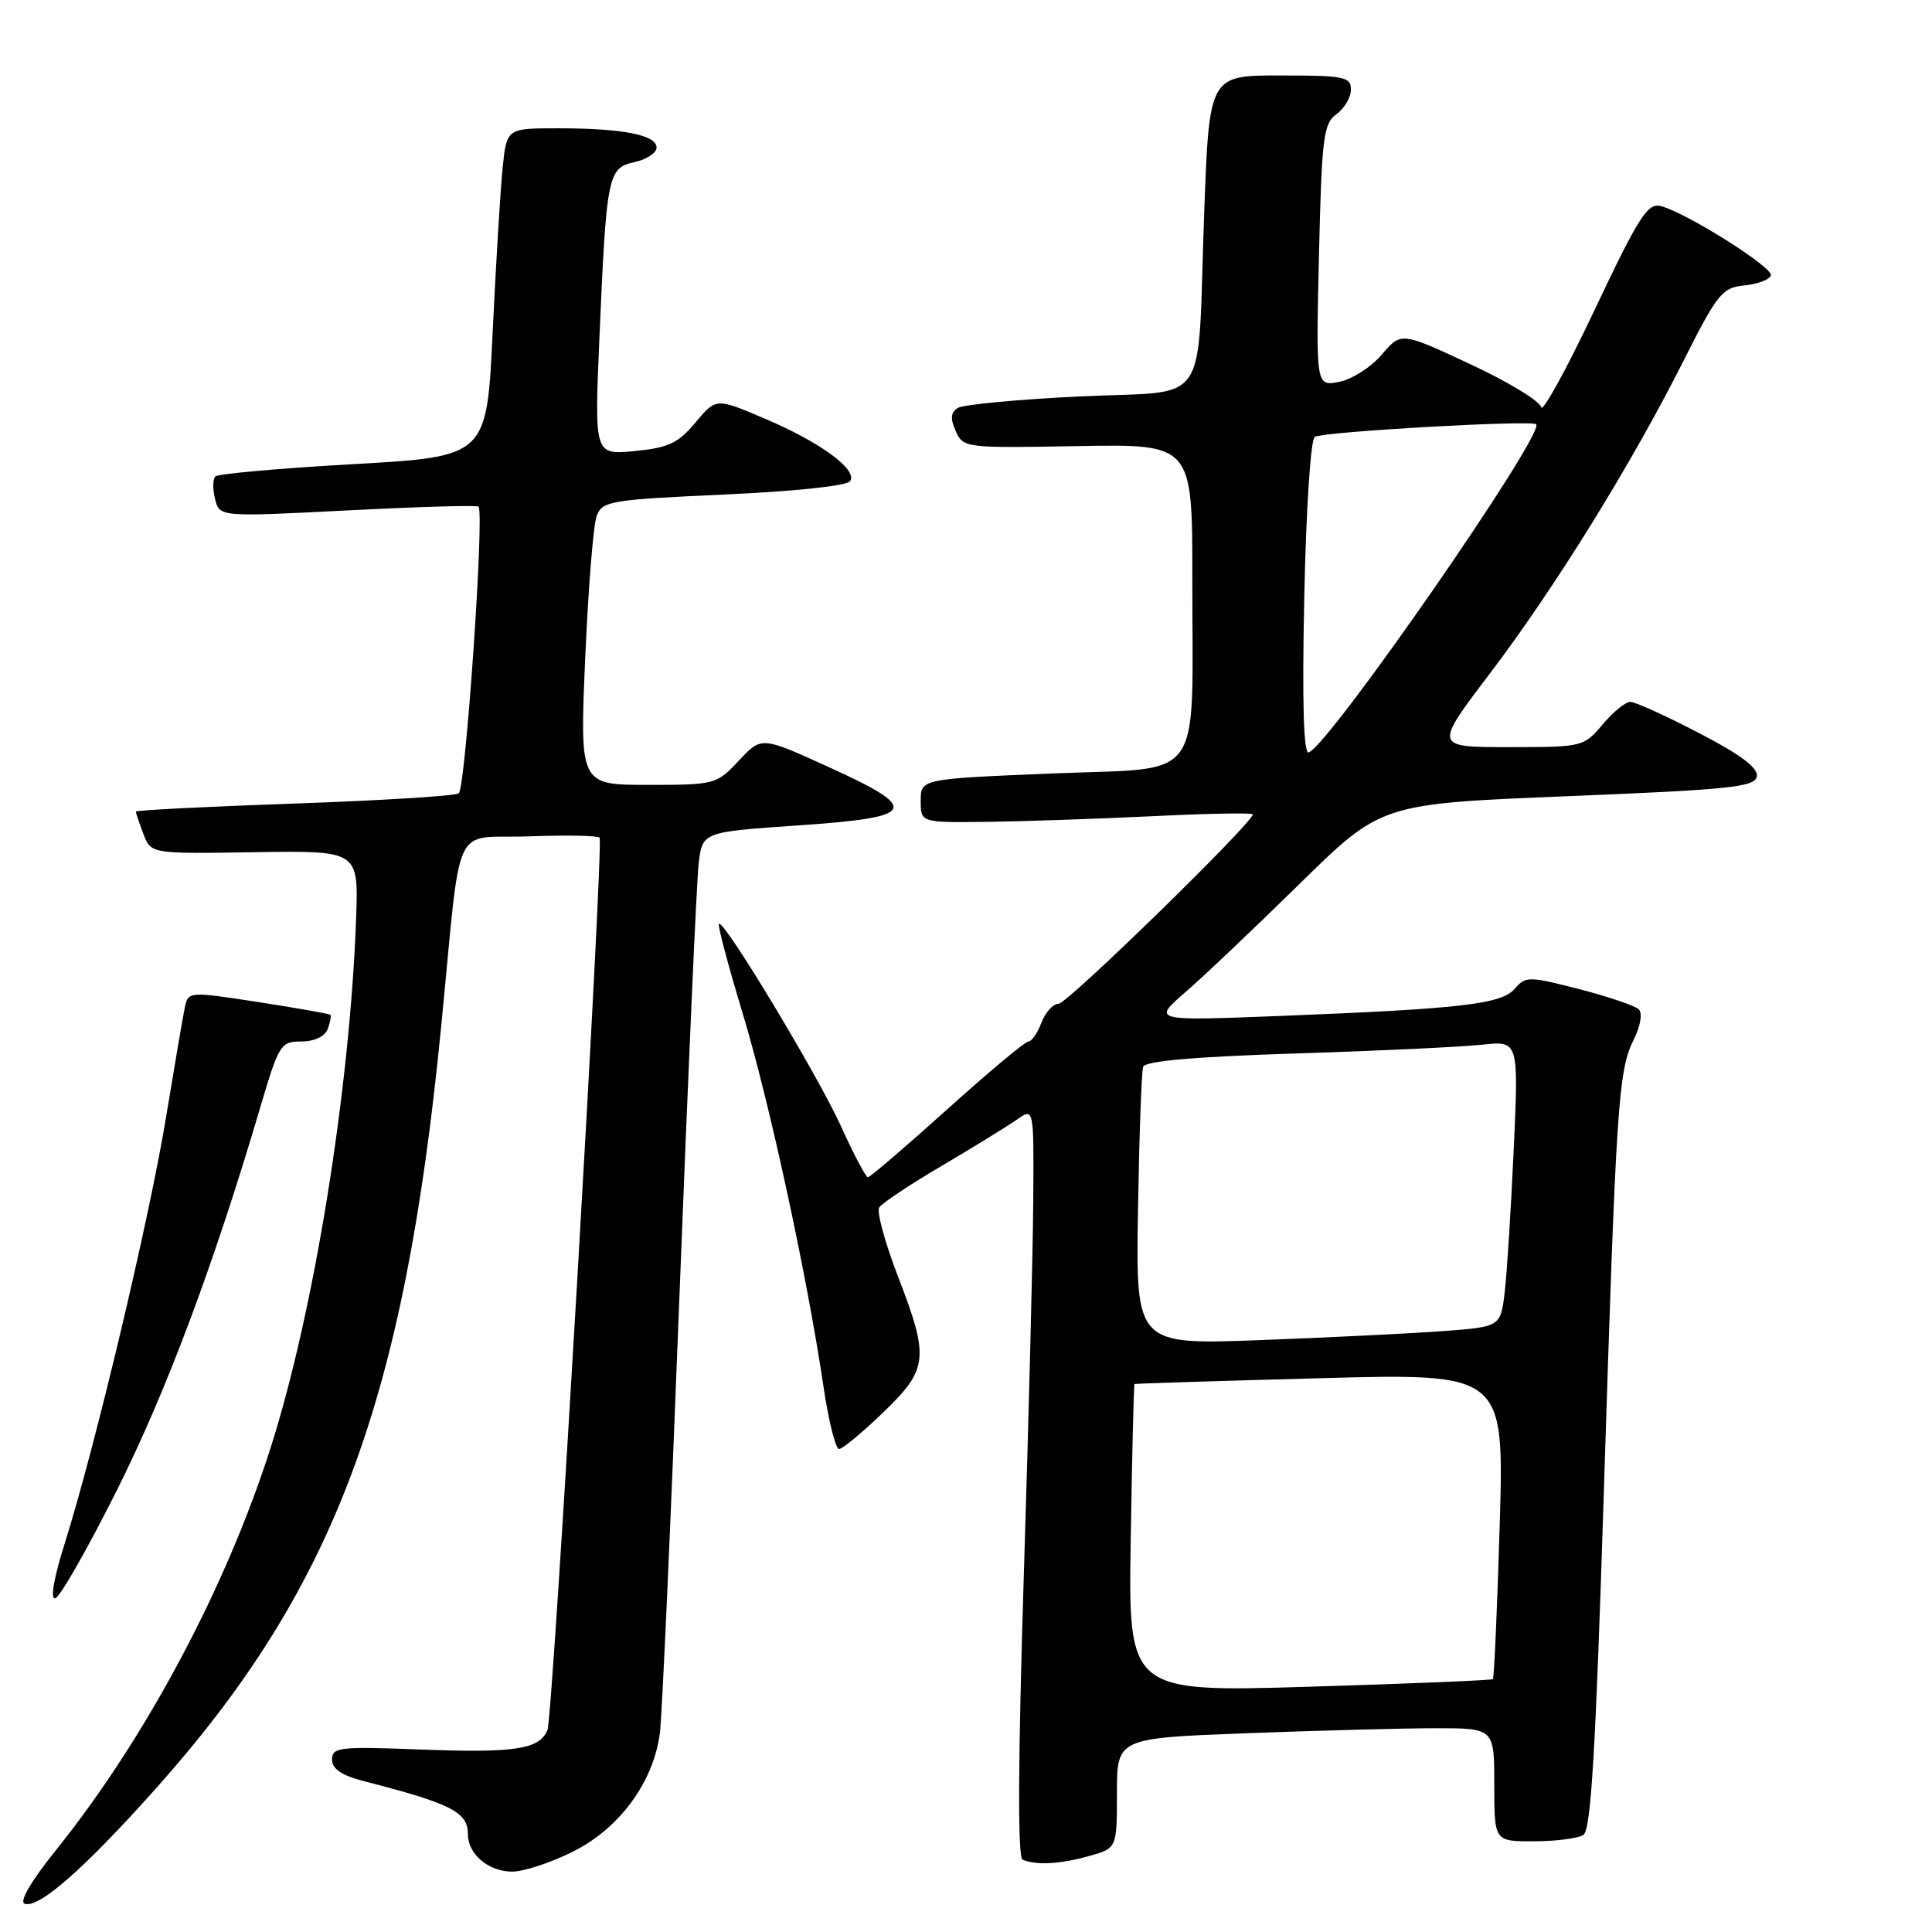 <?xml version="1.0" encoding="UTF-8" standalone="no"?>
<!DOCTYPE svg PUBLIC "-//W3C//DTD SVG 1.1//EN" "http://www.w3.org/Graphics/SVG/1.1/DTD/svg11.dtd" >
<svg xmlns="http://www.w3.org/2000/svg" xmlns:xlink="http://www.w3.org/1999/xlink" version="1.1" viewBox="0 0 256 256">
 <g >
 <path fill="currentColor"
d=" M 20.59 237.06 C 44.34 210.46 53.58 185.80 58.46 136.00 C 61.22 107.91 59.69 111.19 70.15 110.82 C 75.13 110.64 79.31 110.72 79.45 111.00 C 80.00 112.09 73.26 227.62 72.54 229.26 C 71.43 231.82 68.23 232.30 55.44 231.81 C 44.98 231.41 44.00 231.52 44.00 233.15 C 44.00 234.40 45.26 235.25 48.25 236.02 C 59.83 239.00 62.00 240.11 62.00 243.05 C 62.00 245.69 64.74 248.00 67.88 248.00 C 69.38 248.00 73.00 246.81 75.92 245.35 C 82.10 242.27 86.61 236.11 87.44 229.62 C 87.73 227.35 88.89 201.43 90.02 172.00 C 91.16 142.57 92.31 116.64 92.58 114.37 C 93.09 110.24 93.09 110.24 105.79 109.37 C 121.59 108.29 122.12 107.23 109.70 101.59 C 100.89 97.58 100.89 97.58 97.90 100.79 C 94.95 103.94 94.74 104.00 85.86 104.00 C 76.82 104.00 76.82 104.00 77.54 87.25 C 77.94 78.04 78.62 69.55 79.06 68.38 C 79.80 66.39 80.80 66.22 95.93 65.53 C 105.46 65.10 112.27 64.37 112.66 63.74 C 113.62 62.19 108.65 58.57 101.27 55.44 C 94.88 52.72 94.88 52.72 92.15 55.99 C 89.86 58.73 88.58 59.33 84.09 59.77 C 78.76 60.28 78.76 60.28 79.42 44.89 C 80.36 23.13 80.53 22.26 84.08 21.48 C 85.68 21.13 87.00 20.26 87.00 19.55 C 87.00 17.88 82.50 17.00 73.95 17.00 C 67.14 17.00 67.14 17.00 66.60 22.25 C 66.31 25.14 65.71 34.92 65.28 44.00 C 64.50 60.50 64.50 60.50 46.83 61.50 C 37.11 62.05 28.88 62.78 28.53 63.13 C 28.19 63.48 28.17 64.83 28.50 66.13 C 29.09 68.50 29.09 68.50 46.09 67.63 C 55.44 67.15 63.23 66.92 63.41 67.13 C 64.20 68.04 61.68 104.57 60.78 105.13 C 60.23 105.47 50.38 106.08 38.89 106.48 C 27.40 106.88 18.00 107.36 18.00 107.54 C 18.00 107.72 18.45 109.05 19.00 110.50 C 20.00 113.14 20.00 113.14 33.75 112.92 C 47.50 112.71 47.50 112.71 47.19 121.60 C 46.38 144.27 41.65 173.63 35.88 191.77 C 29.98 210.32 19.27 230.41 7.40 245.17 C 4.09 249.29 2.51 252.01 3.27 252.26 C 5.15 252.90 11.17 247.61 20.59 237.06 Z  M 144.25 245.95 C 148.00 244.91 148.00 244.91 148.00 237.61 C 148.00 230.31 148.00 230.31 165.25 229.66 C 174.74 229.30 185.99 229.00 190.25 229.00 C 198.00 229.00 198.00 229.00 198.00 236.50 C 198.00 244.00 198.00 244.00 203.25 243.98 C 206.14 243.98 209.09 243.60 209.80 243.14 C 210.81 242.51 211.43 232.11 212.51 197.91 C 214.15 146.05 214.43 141.85 216.49 137.73 C 217.38 135.94 217.66 134.26 217.15 133.75 C 216.67 133.27 213.11 132.06 209.25 131.06 C 202.57 129.35 202.15 129.34 200.73 131.00 C 198.97 133.06 193.70 133.67 169.59 134.62 C 152.68 135.28 152.68 135.28 157.09 131.45 C 159.52 129.35 166.34 122.87 172.26 117.06 C 183.02 106.50 183.02 106.50 207.75 105.50 C 229.21 104.63 232.52 104.29 232.79 102.89 C 233.00 101.76 230.71 100.03 225.14 97.14 C 220.77 94.86 216.67 93.00 216.03 93.00 C 215.39 93.00 213.73 94.35 212.35 96.00 C 209.85 98.96 209.70 99.00 199.92 99.00 C 190.01 99.00 190.01 99.00 197.41 89.25 C 206.03 77.89 216.16 61.54 223.07 47.82 C 227.58 38.87 228.20 38.11 231.15 37.82 C 232.91 37.64 234.48 37.05 234.65 36.50 C 234.98 35.44 223.50 28.21 220.08 27.31 C 218.32 26.85 217.17 28.65 211.28 41.09 C 207.56 48.96 204.37 54.75 204.21 53.95 C 204.05 53.15 199.81 50.58 194.79 48.24 C 185.66 43.98 185.66 43.98 183.08 47.00 C 181.66 48.66 179.12 50.28 177.43 50.60 C 174.37 51.18 174.37 51.18 174.77 33.84 C 175.14 18.17 175.36 16.37 177.09 15.13 C 178.14 14.37 179.00 12.91 179.00 11.88 C 179.00 10.17 178.13 10.00 169.62 10.00 C 160.23 10.00 160.23 10.00 159.56 28.25 C 158.60 54.65 160.62 51.68 143.05 52.53 C 134.89 52.92 127.64 53.61 126.92 54.05 C 125.97 54.64 125.89 55.44 126.64 57.12 C 127.63 59.35 127.90 59.38 142.82 59.11 C 158.00 58.84 158.00 58.84 157.99 76.67 C 157.97 104.27 159.87 101.64 139.39 102.49 C 122.00 103.21 122.00 103.21 122.00 106.11 C 122.00 109.00 122.00 109.00 130.75 108.90 C 135.56 108.84 145.46 108.50 152.75 108.15 C 160.04 107.79 166.00 107.68 166.00 107.91 C 166.00 109.03 141.42 133.00 140.28 133.00 C 139.55 133.00 138.52 134.12 138.00 135.50 C 137.48 136.88 136.70 138.00 136.27 138.00 C 135.85 138.00 131.00 142.05 125.50 147.00 C 120.00 151.95 115.28 156.00 115.00 155.99 C 114.72 155.99 113.12 152.95 111.44 149.24 C 108.34 142.43 95.89 121.77 95.26 122.41 C 95.07 122.60 96.48 127.89 98.38 134.18 C 101.92 145.85 106.92 168.92 109.12 183.75 C 109.79 188.29 110.72 192.00 111.18 192.00 C 111.63 192.00 114.26 189.83 117.00 187.18 C 123.02 181.39 123.17 179.96 118.93 168.98 C 117.25 164.61 116.15 160.57 116.50 160.00 C 116.85 159.44 120.59 156.94 124.82 154.46 C 129.04 151.97 133.51 149.22 134.75 148.35 C 137.00 146.76 137.00 146.76 136.91 159.13 C 136.87 165.93 136.30 188.26 135.66 208.75 C 134.89 233.52 134.84 246.14 135.50 246.42 C 137.30 247.18 140.43 247.01 144.25 245.95 Z  M 15.50 197.44 C 22.03 184.40 28.34 167.56 34.48 146.75 C 36.95 138.39 37.19 138.00 39.93 138.00 C 41.66 138.00 43.03 137.35 43.42 136.36 C 43.76 135.45 43.92 134.60 43.77 134.46 C 43.62 134.33 39.33 133.57 34.22 132.78 C 25.08 131.37 24.94 131.38 24.50 133.43 C 24.26 134.57 23.14 141.12 22.01 147.99 C 19.82 161.37 12.66 191.51 8.64 204.30 C 7.11 209.15 6.62 211.98 7.34 211.77 C 7.98 211.58 11.65 205.13 15.50 197.44 Z  M 149.83 203.87 C 150.01 192.67 150.23 183.46 150.33 183.39 C 150.42 183.33 161.48 182.98 174.91 182.62 C 199.31 181.96 199.31 181.96 198.72 202.08 C 198.39 213.15 197.98 222.34 197.81 222.49 C 197.64 222.65 186.70 223.10 173.50 223.50 C 149.50 224.22 149.50 224.22 149.83 203.87 Z  M 150.79 160.35 C 150.95 150.53 151.26 141.99 151.47 141.36 C 151.73 140.59 158.26 140.02 171.68 139.59 C 182.58 139.25 193.69 138.72 196.37 138.43 C 201.23 137.90 201.23 137.90 200.58 152.20 C 200.22 160.07 199.69 168.59 199.39 171.15 C 198.84 175.81 198.84 175.81 191.17 176.38 C 186.95 176.69 176.07 177.23 167.00 177.57 C 150.50 178.19 150.50 178.19 150.79 160.35 Z  M 172.82 79.27 C 173.06 67.51 173.67 58.23 174.21 57.89 C 175.28 57.20 202.97 55.63 203.55 56.22 C 204.77 57.44 176.10 98.80 173.41 99.70 C 172.73 99.92 172.53 93.10 172.82 79.27 Z "/>
</g>
</svg>